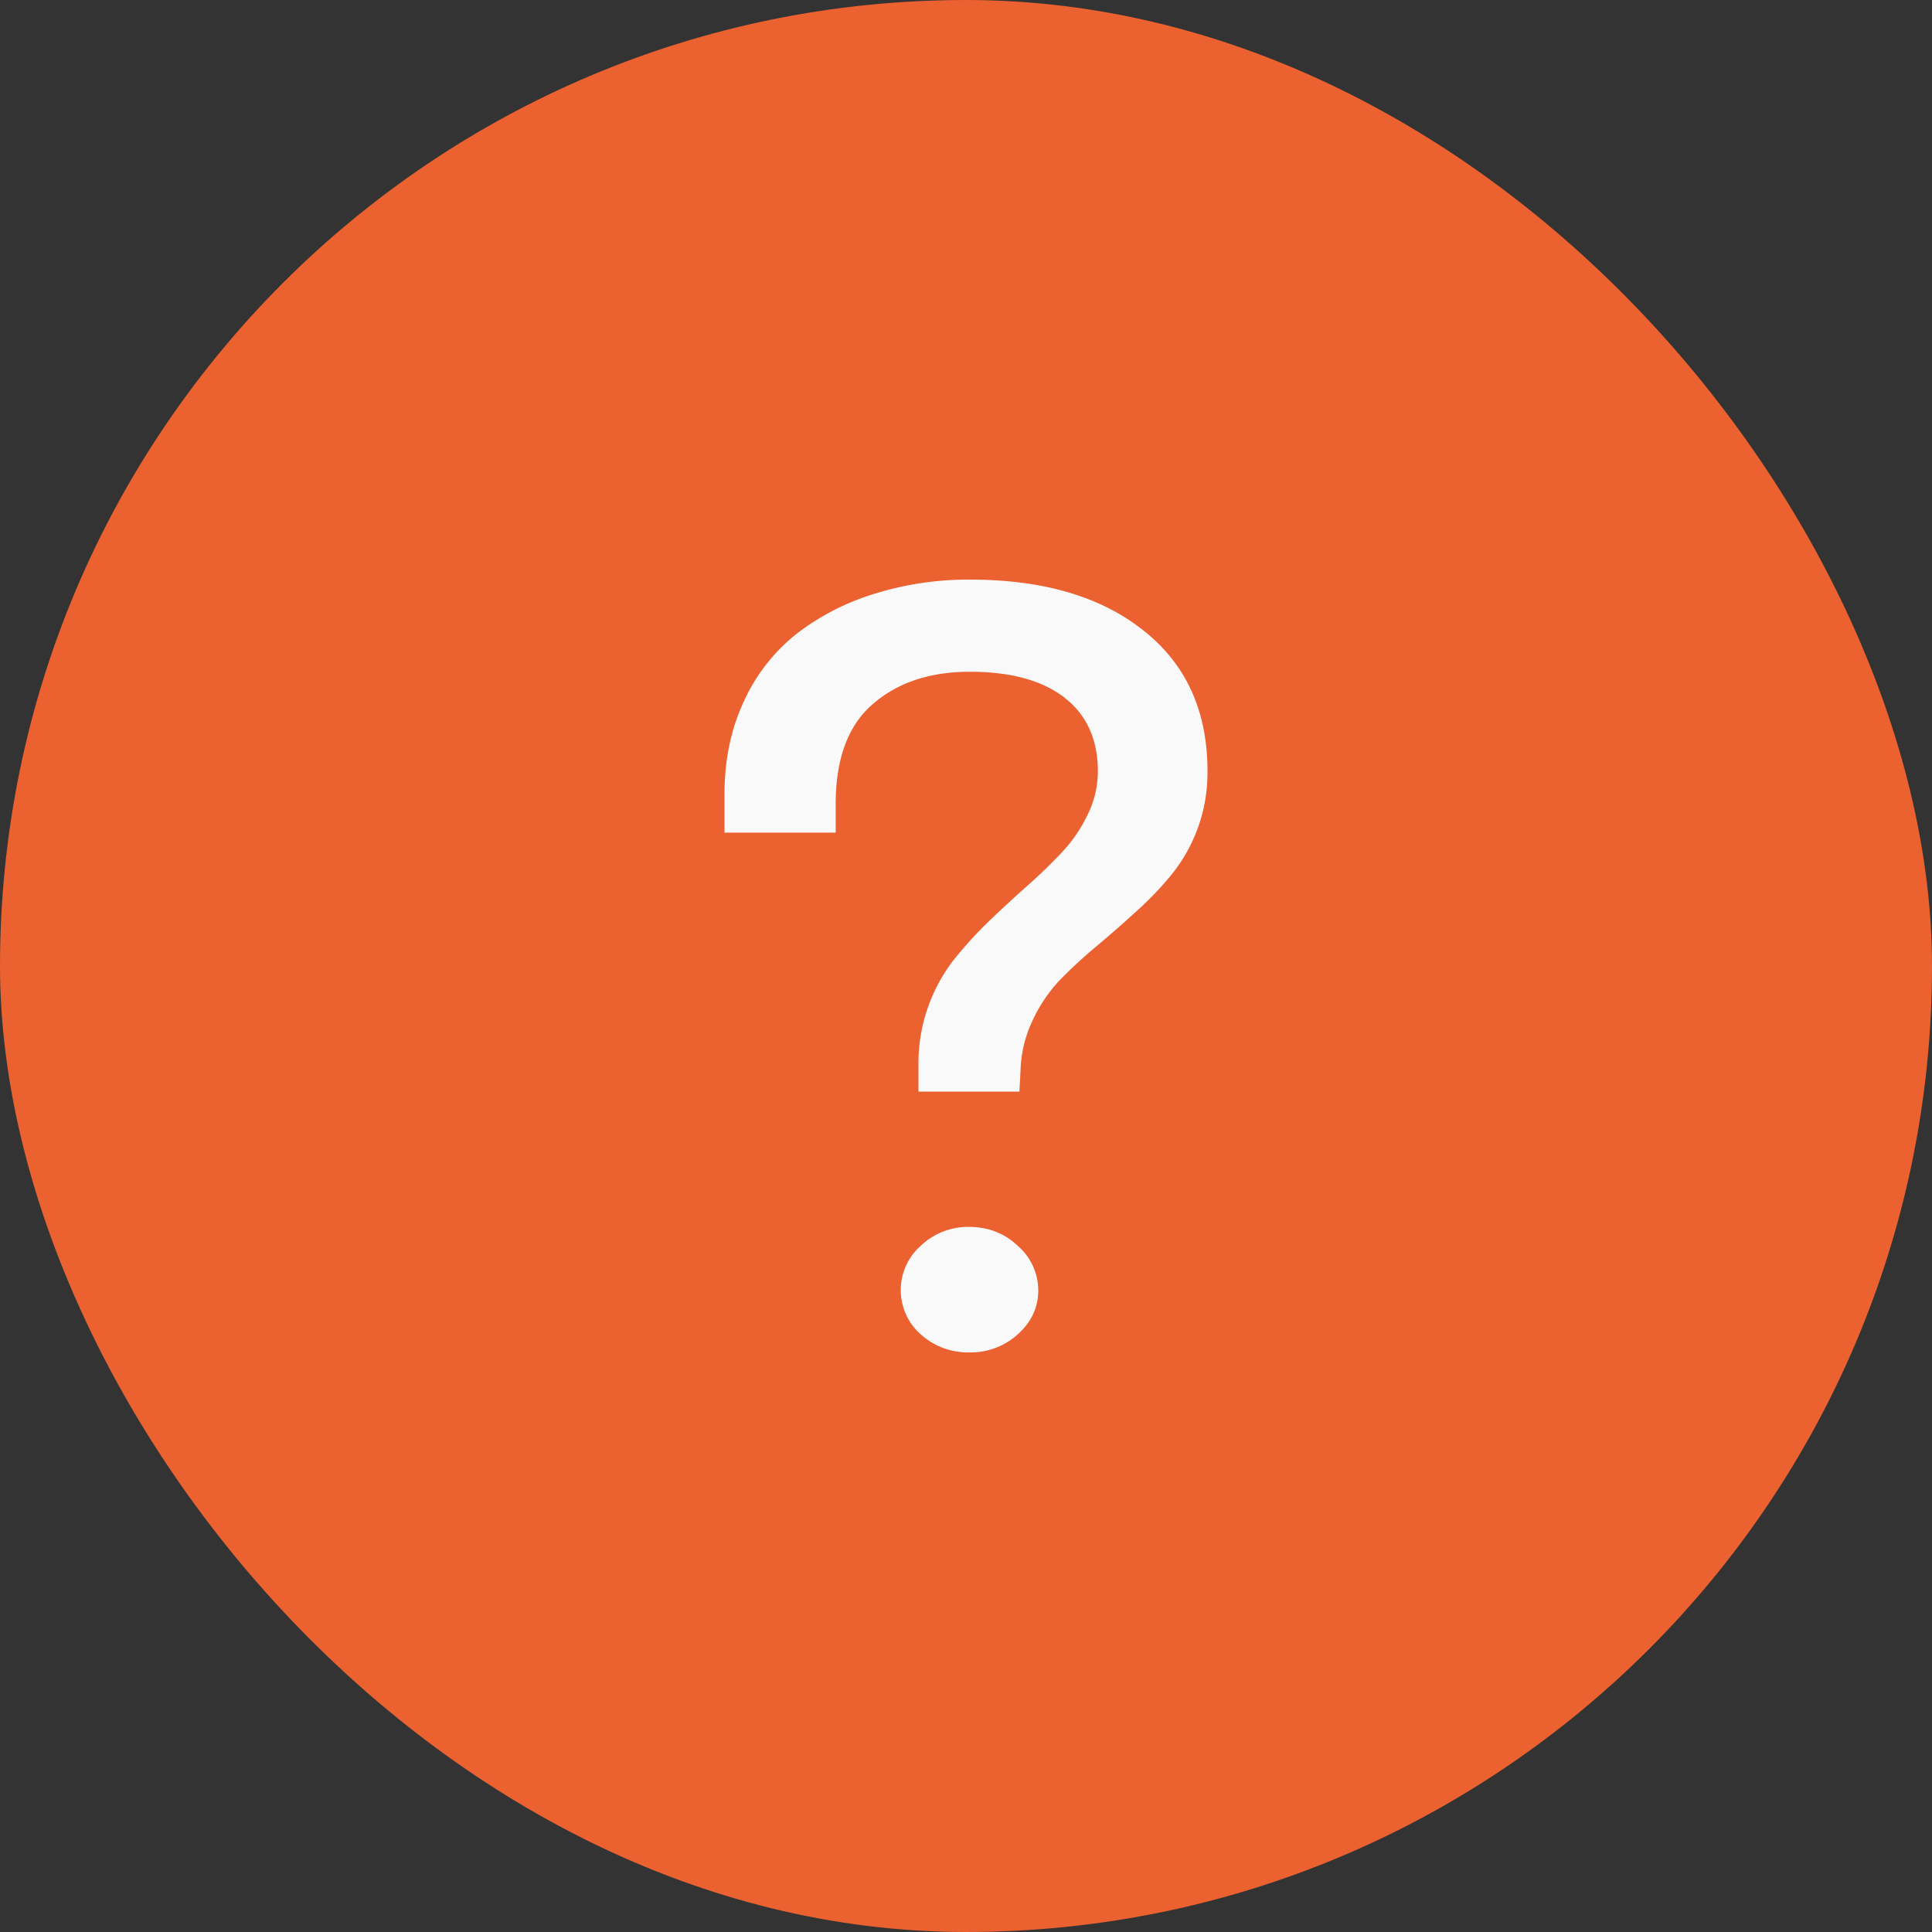 <svg xmlns="http://www.w3.org/2000/svg" width="20" height="20" fill="none" viewBox="0 0 20 20">
  <rect x="0" y="0" width="20" height="20" fill="#333333" stroke="none"/>
  <rect width="20" height="20" fill="#EB6130" rx="10"/>
  <path fill="#F9F9FA" d="M12.5 7.985a1.677 1.677 0 0 1-.378 1.076 3.416 3.416 0 0 1-.373.386c-.133.122-.269.24-.406.355a5.012 5.012 0 0 0-.378.35 1.571 1.571 0 0 0-.278.417 1.278 1.278 0 0 0-.122.502l-.012.229H9.508v-.28a1.743 1.743 0 0 1 .367-1.086 4.2 4.2 0 0 1 .361-.396c.134-.129.265-.25.395-.365a5.44 5.44 0 0 0 .362-.35 1.5 1.5 0 0 0 .267-.392.993.993 0 0 0 .105-.446c0-.328-.114-.582-.344-.762-.23-.179-.557-.269-.98-.269-.415 0-.75.112-1.006.335-.256.22-.384.565-.384 1.036v.294H7.5v-.396c0-.362.069-.687.206-.974a1.88 1.88 0 0 1 .556-.7 2.54 2.54 0 0 1 .806-.407A3.25 3.25 0 0 1 10.042 6c.752 0 1.35.174 1.79.523.445.348.668.836.668 1.462ZM10.03 14a.729.729 0 0 1-.5-.188.611.611 0 0 1 0-.914.708.708 0 0 1 .5-.197c.2 0 .37.066.507.197a.61.61 0 0 1 .211.462c0 .173-.07.324-.211.452a.723.723 0 0 1-.506.188Z"/>
</svg>

